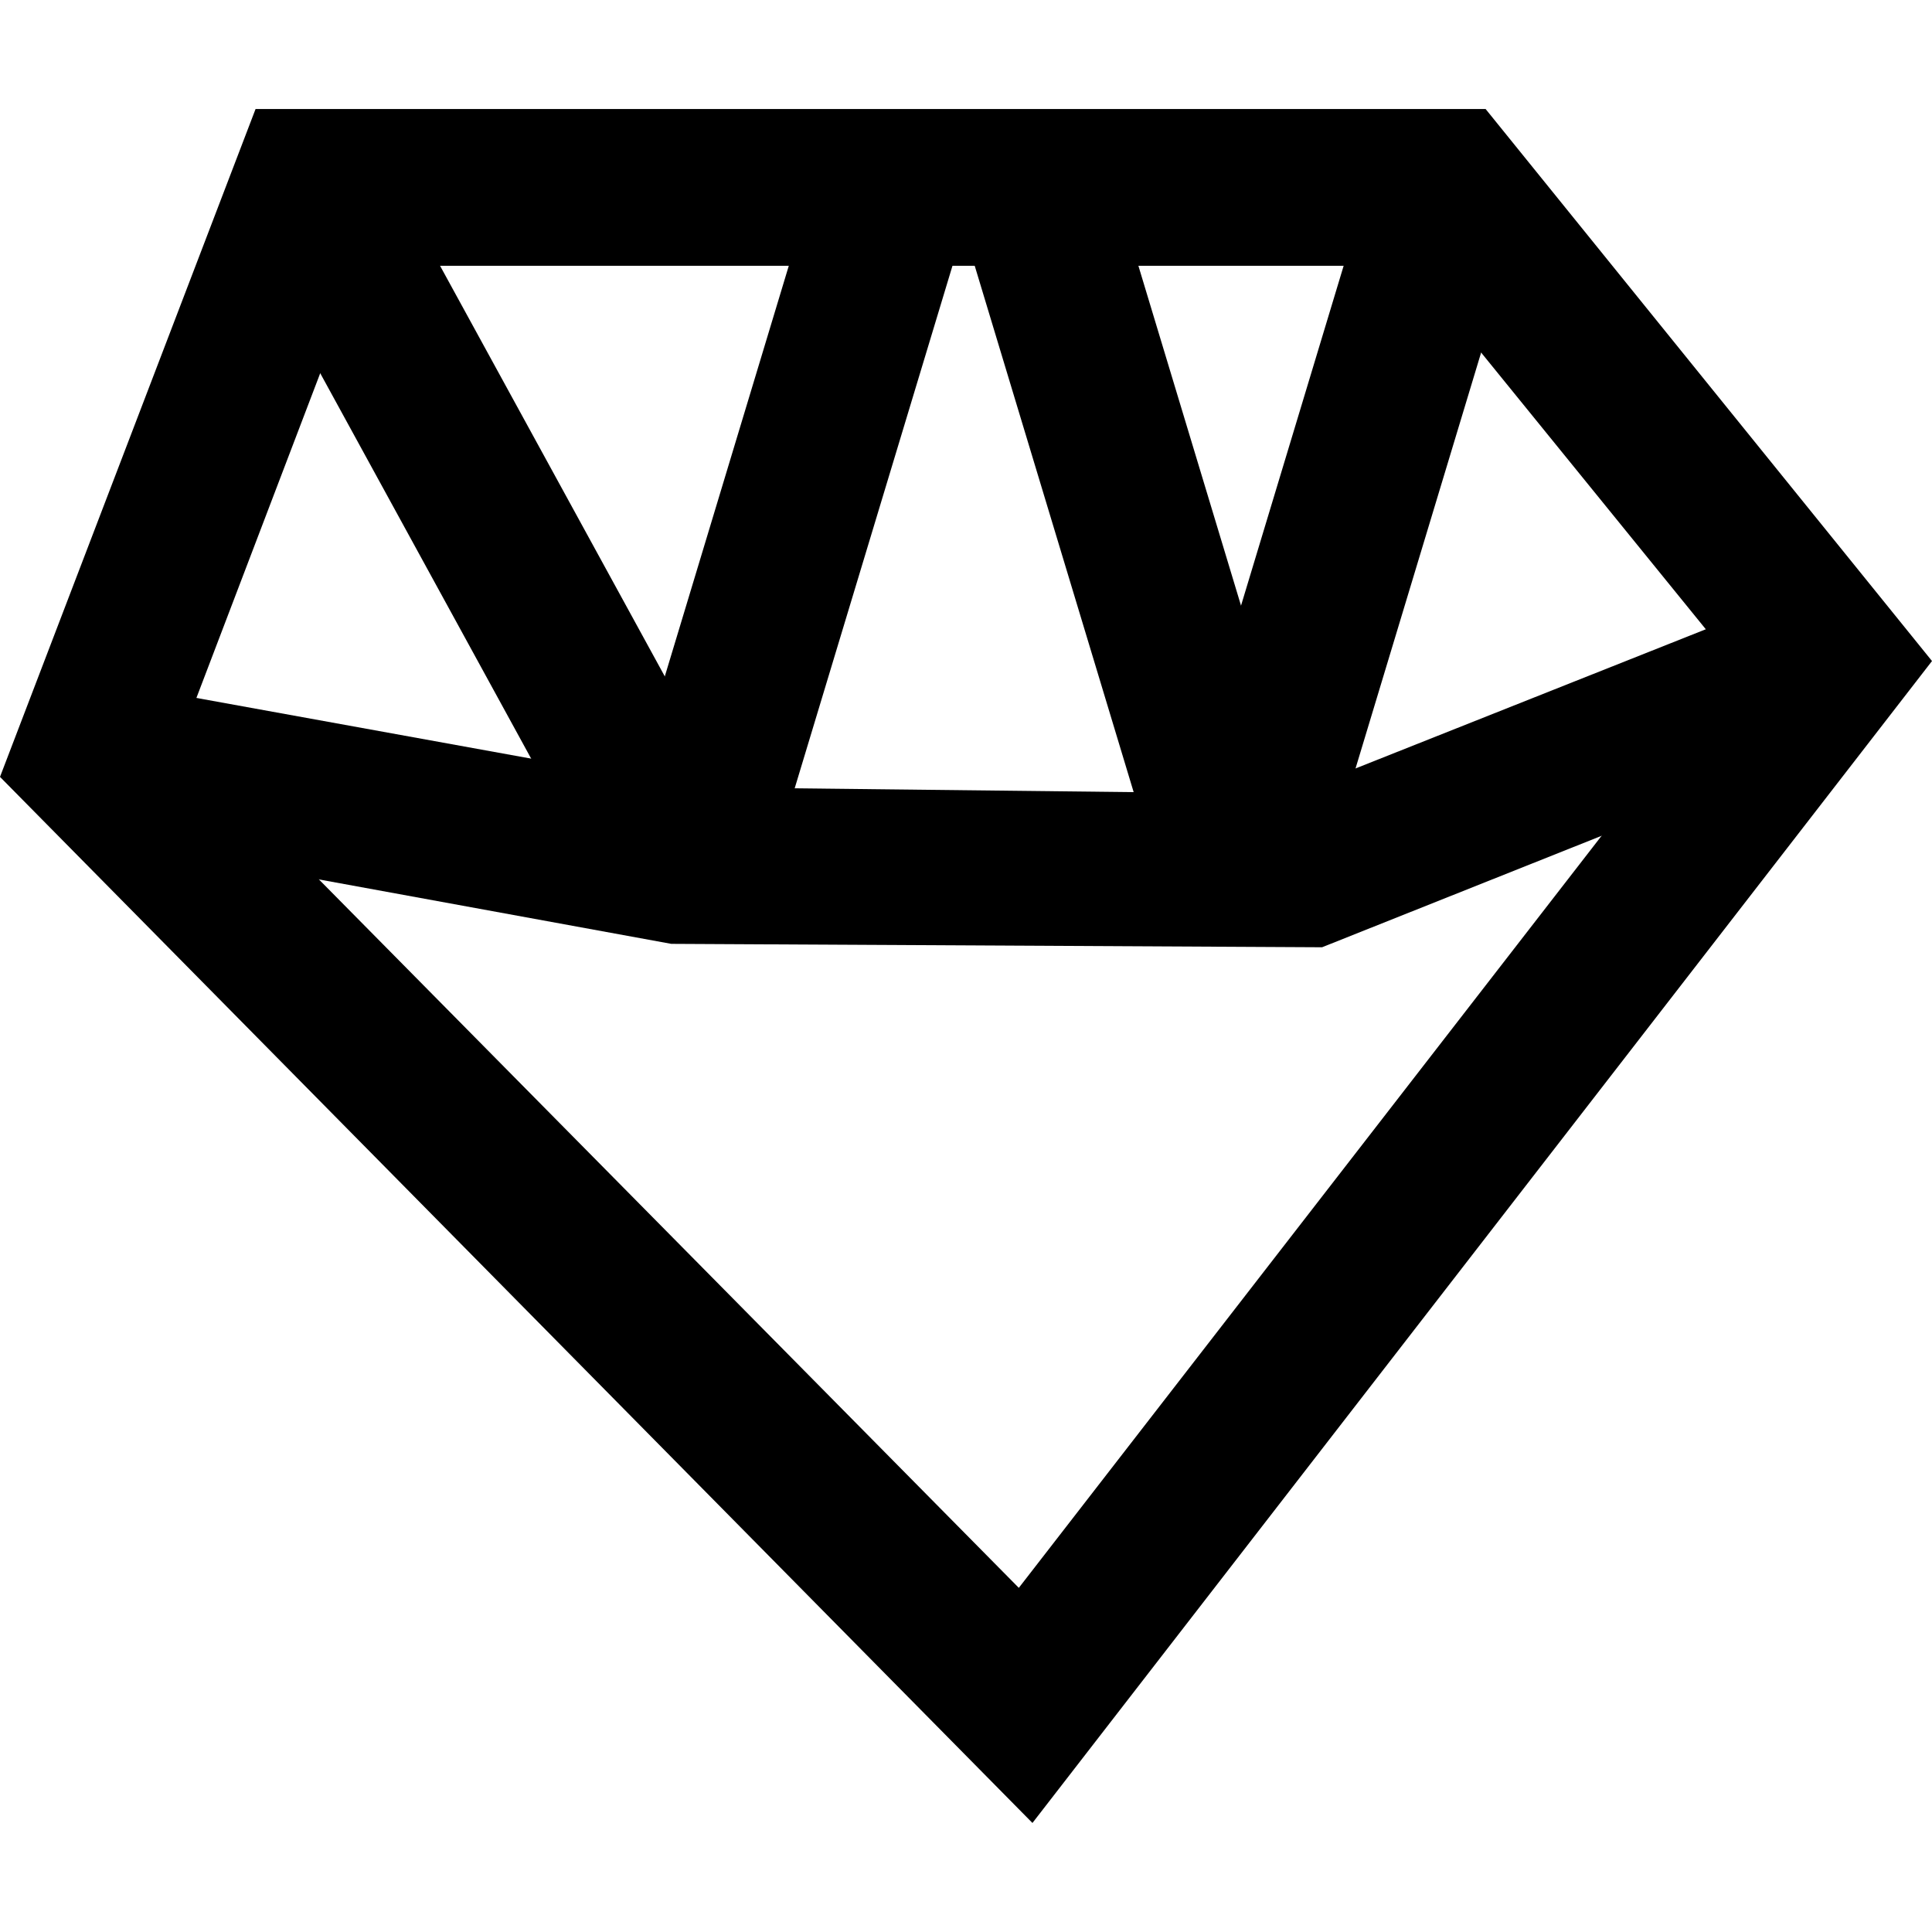 <?xml version="1.0" encoding="utf-8"?>
<!-- Generator: Adobe Illustrator 24.3.0, SVG Export Plug-In . SVG Version: 6.00 Build 0)  -->
<svg version="1.1" id="Layer_1" xmlns="http://www.w3.org/2000/svg" xmlns:xlink="http://www.w3.org/1999/xlink" x="0px" y="0px"
	 viewBox="0 0 56.7 56.7" style="enable-background:new 0 0 56.7 56.7;" xml:space="preserve">
<g>
	<path d="M30.3,53.5L0,22.8L7.5,3.2h36.1l13.1,16.2L30.3,53.5z M5.3,21.7l24.6,24.9l21-27.1L41.4,7.8H10.6L5.3,21.7z"/>
	<polygon points="38.8,27.8 19.7,27.7 2.2,24.5 3.1,20 20.2,23.1 37.9,23.3 53,17.3 54.6,21.5 	"/>
	<rect x="29.1" y="13.2" transform="matrix(0.289 -0.957 0.957 0.289 13.266 48.805)" width="20.8" height="4.6"/>
	<rect x="12.7" y="13.7" transform="matrix(0.289 -0.957 0.957 0.289 1.088 33.48)" width="20.8" height="4.6"/>
	<rect x="31.2" y="5.6" transform="matrix(0.957 -0.289 0.289 0.957 -3.199 10.372)" width="4.6" height="20.8"/>
	<rect x="12.2" y="4.1" transform="matrix(0.877 -0.48 0.48 0.877 -5.649 8.866)" width="4.6" height="22.7"/>
</g>
</svg>
